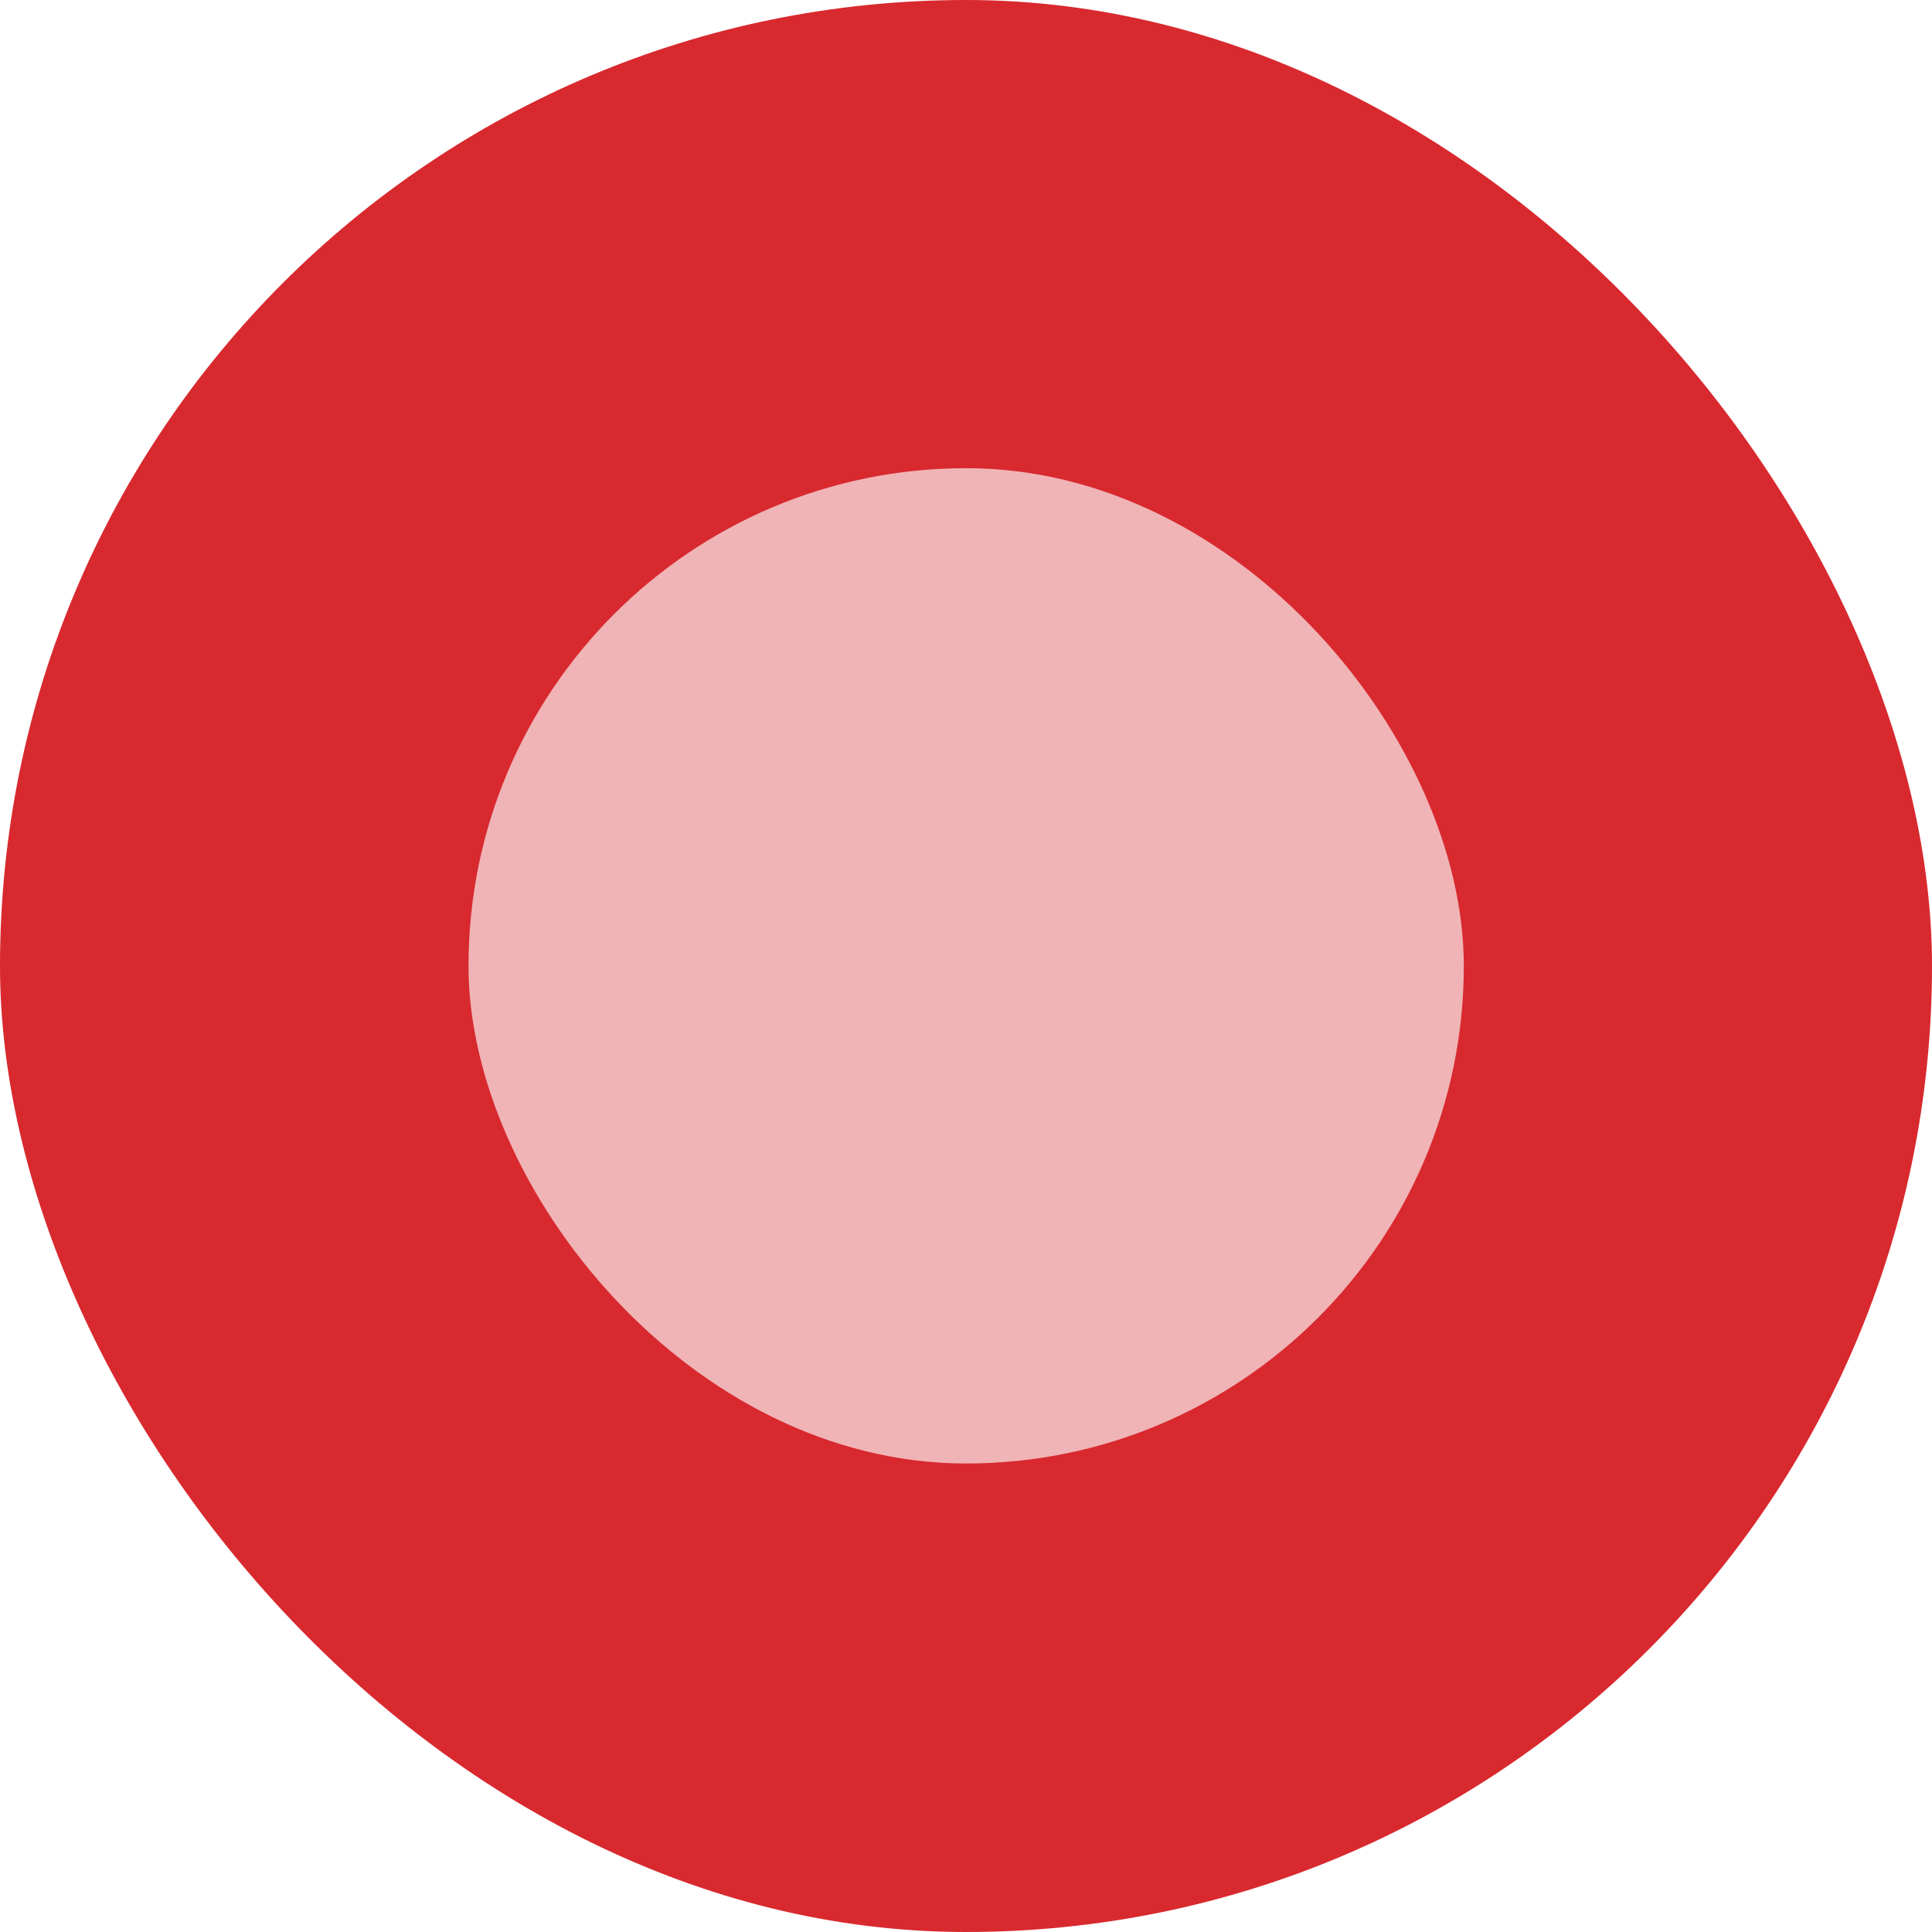 <svg width="24" height="24" viewBox="0 0 24 24" fill="none" xmlns="http://www.w3.org/2000/svg">
  <rect width="24" height="24" rx="12" fill="#D8292F"/>
  <rect x="5.82" y="5.816" width="12.364" height="12.364" rx="6.182" fill="#F0B4B6"/>
</svg>
